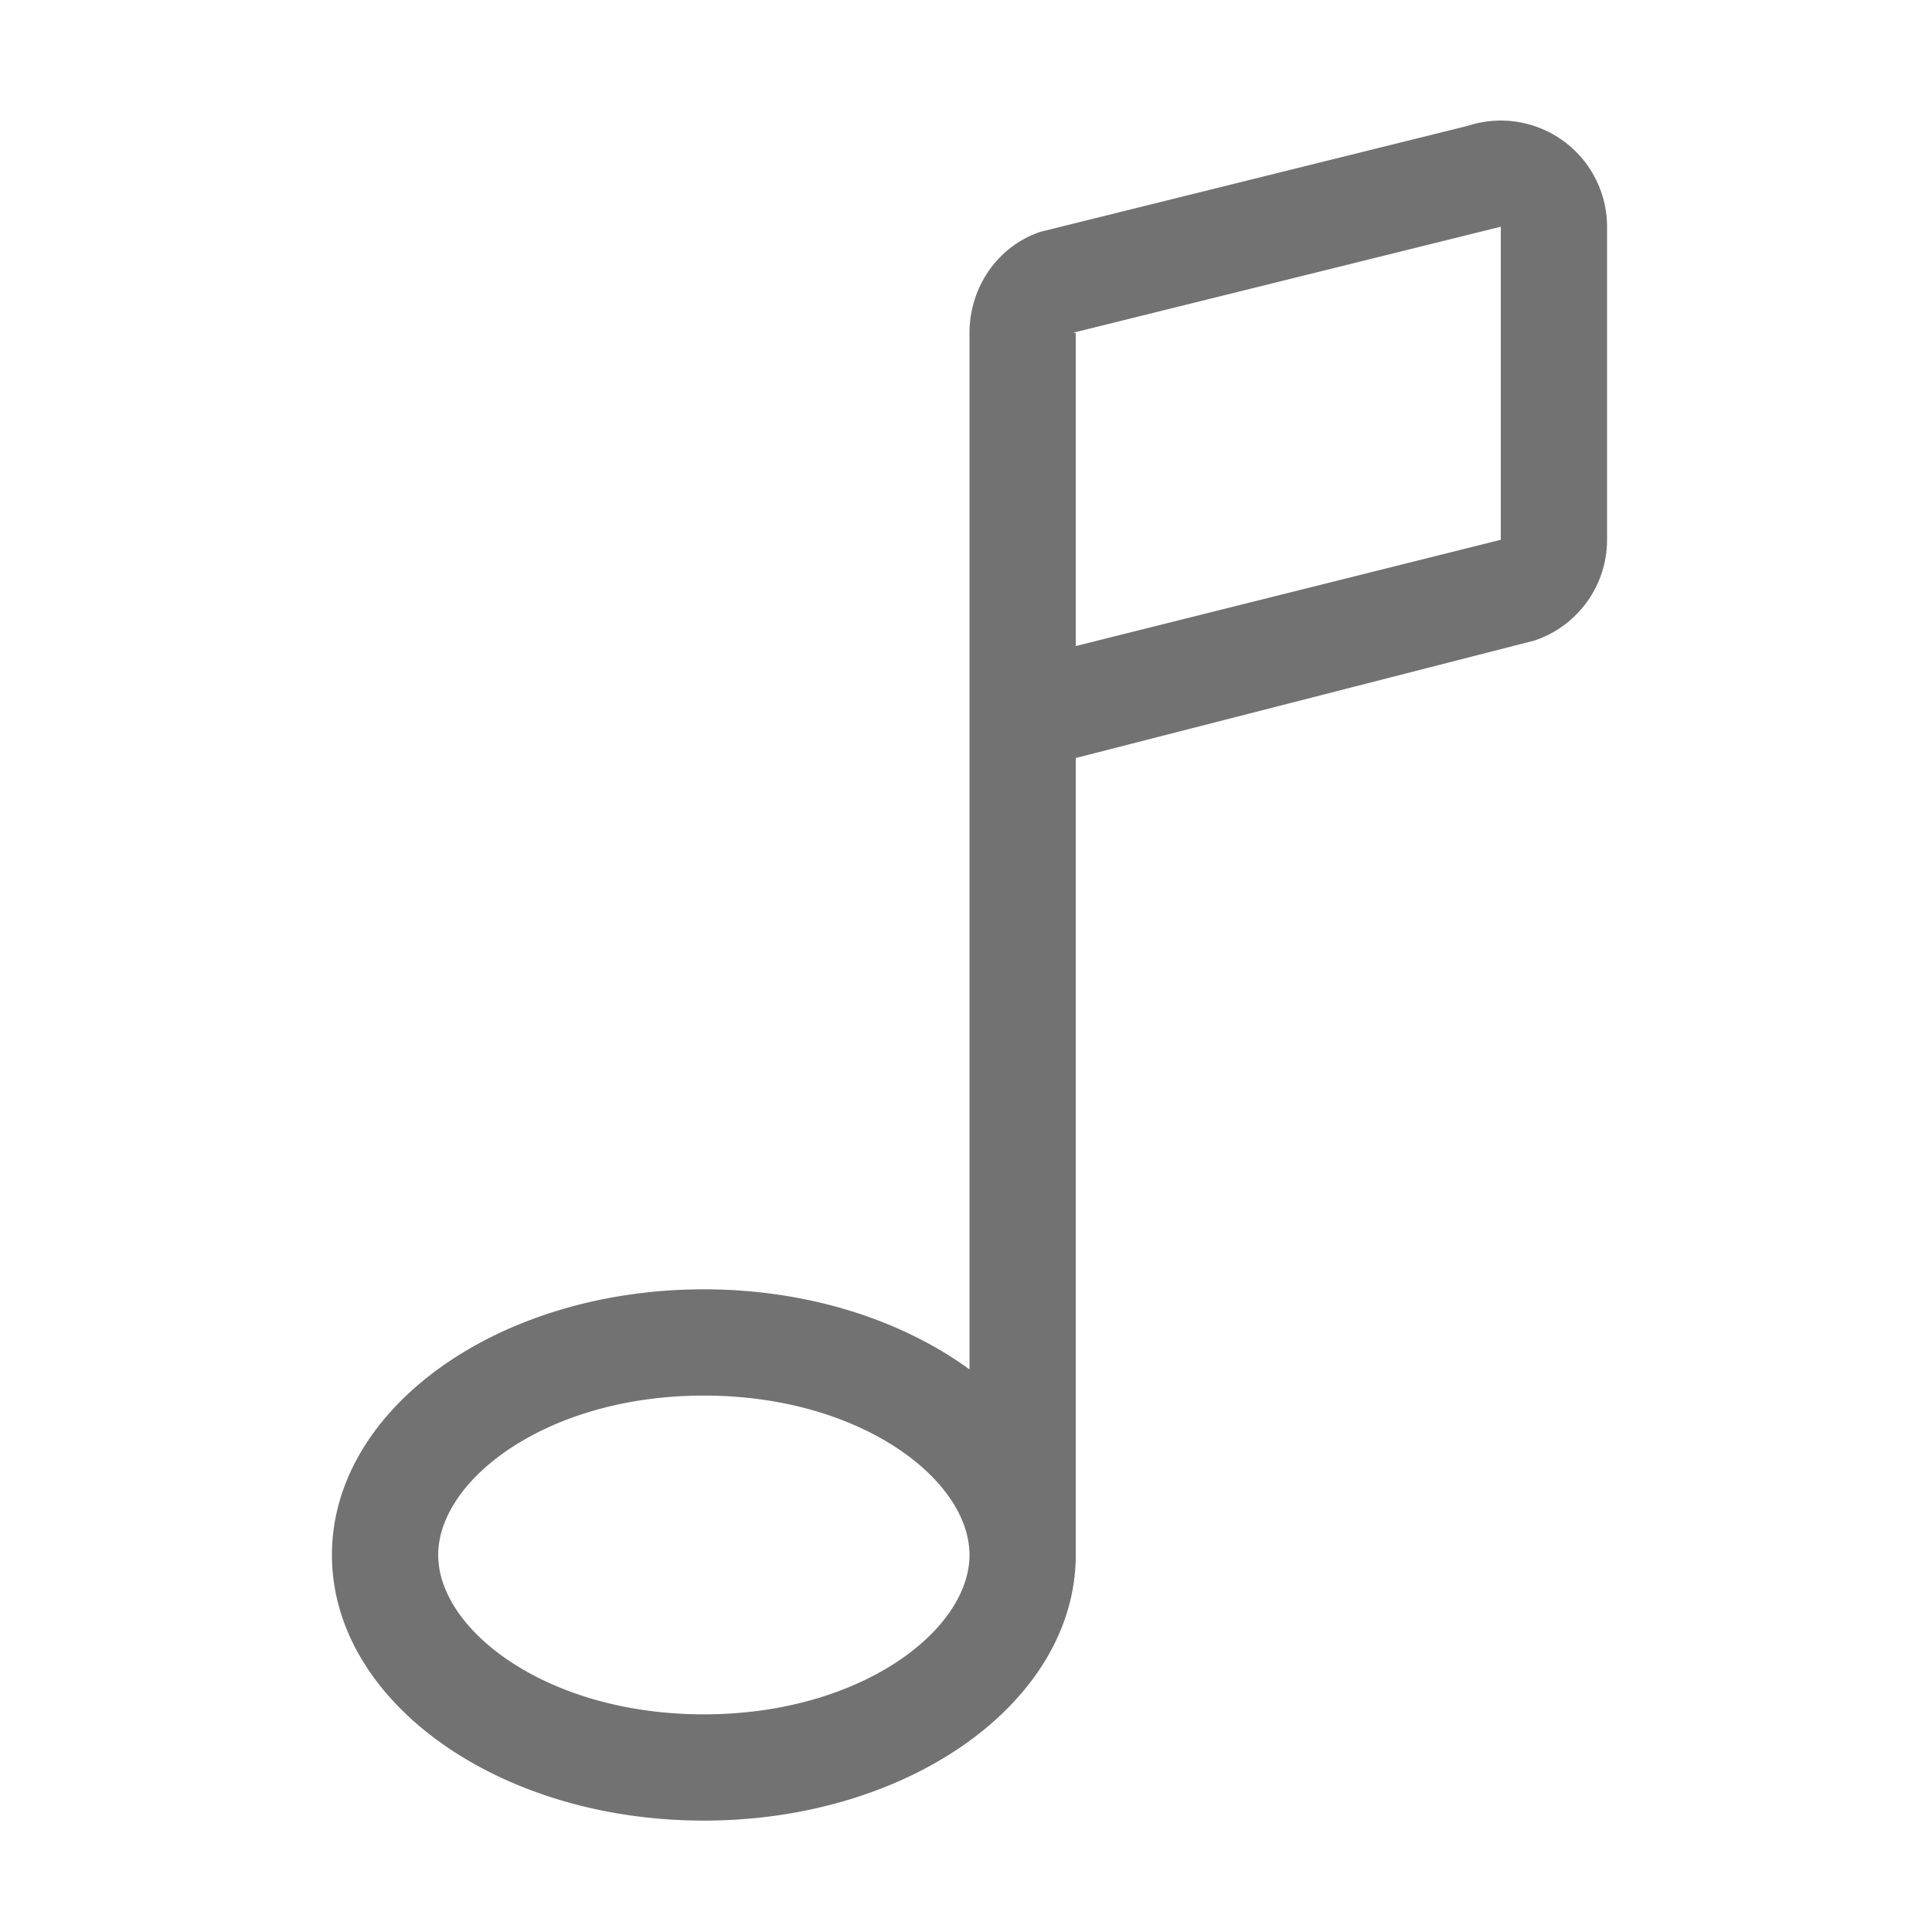 ﻿<?xml version='1.0' encoding='UTF-8'?>
<svg viewBox="-5.498 -1.995 32 32" xmlns="http://www.w3.org/2000/svg">
  <g transform="matrix(0.055, 0, 0, 0.055, 0, 0)">
    <path d="M342, 1.64L213.41, 33.52C200.72, 37.74 192, 50 192, 64L192, 376.13C171.66, 361.28 143.38, 352 112, 352C50.14, 352 0, 387.82 0, 432C0, 476.18 50.14, 512 112, 512C173.86, 512 224, 476.18 224, 432L224, 192L362.12, 156.63A32 32 0 0 0 384, 126.27L384, 32A32 32 0 0 0 342, 1.64zM112, 480C64.86, 480 32, 454.7 32, 432C32, 409.3 64.86, 384 112, 384C159.14, 384 192, 409.3 192, 432C192, 454.7 159.14, 480 112, 480zM352, 126.28L224, 158.28L224, 64L223.44, 64L223.44, 63.87L352, 32z" fill="#727272" fill-opacity="1" class="Black" />
  </g>
</svg>